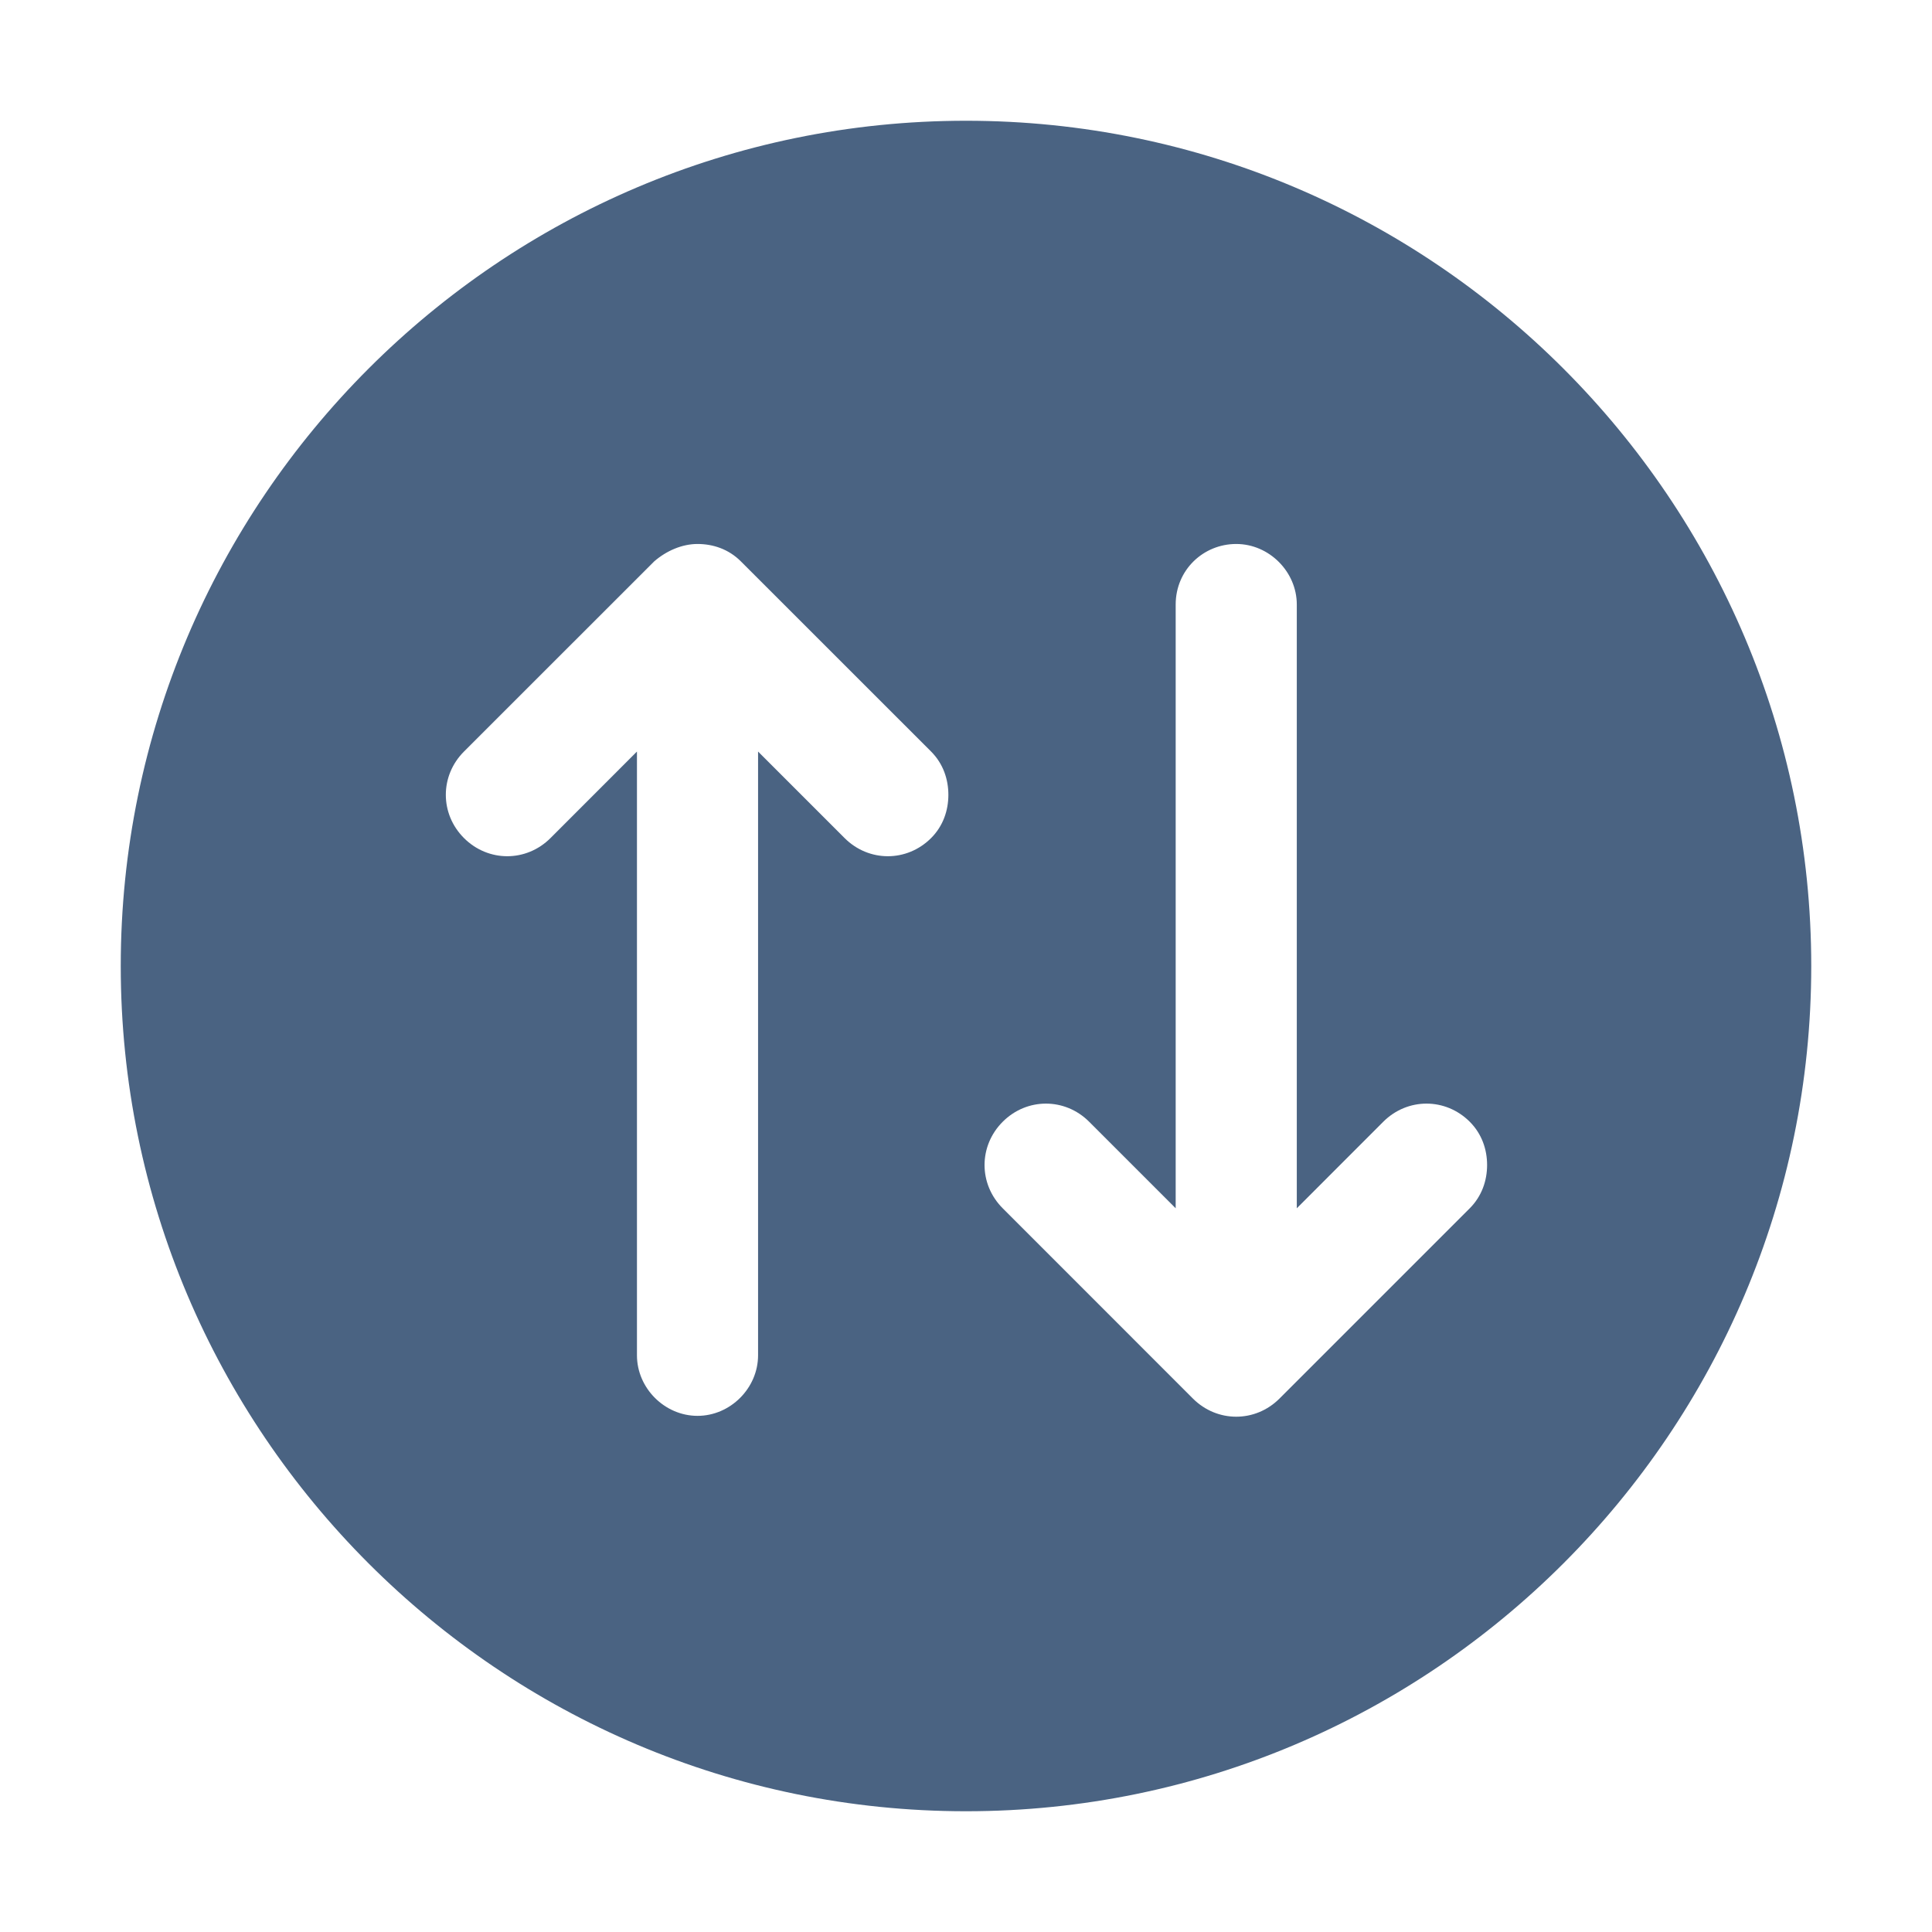 <svg width="32" height="32" viewBox="0 0 32 32" fill="none" xmlns="http://www.w3.org/2000/svg">
<path fill-rule="evenodd" clip-rule="evenodd" d="M2 16C2 8.28 8.28 2 16 2C23.72 2 30 8.28 30 16C30 23.72 23.72 30 16 30C8.28 30 2 23.72 2 16ZM7.685 12.448C7.284 12.849 7.284 13.48 7.685 13.881C8.086 14.282 8.717 14.282 9.118 13.881L10.55 12.448V22.448C10.55 22.992 11.009 23.451 11.553 23.451C12.097 23.451 12.556 22.992 12.556 22.448V12.448L13.989 13.881C14.39 14.282 15.021 14.282 15.422 13.881C15.622 13.681 15.708 13.422 15.708 13.165C15.708 12.907 15.622 12.649 15.422 12.448L12.27 9.297C12.069 9.096 11.811 9.01 11.553 9.01C11.296 9.01 11.037 9.124 10.837 9.297L7.685 12.448ZM19.473 10.013V20.013L18.04 18.58C17.64 18.179 17.008 18.179 16.608 18.58C16.207 18.981 16.207 19.612 16.608 20.013L19.759 23.165C20.16 23.565 20.791 23.565 21.192 23.165L24.344 20.013C24.544 19.812 24.631 19.554 24.631 19.296C24.631 19.039 24.544 18.78 24.344 18.58C23.943 18.179 23.312 18.179 22.911 18.58L21.479 20.013V10.013C21.479 9.469 21.02 9.01 20.476 9.01C19.931 9.01 19.473 9.44 19.473 10.013Z" fill="#4A6382"/>
</svg>
